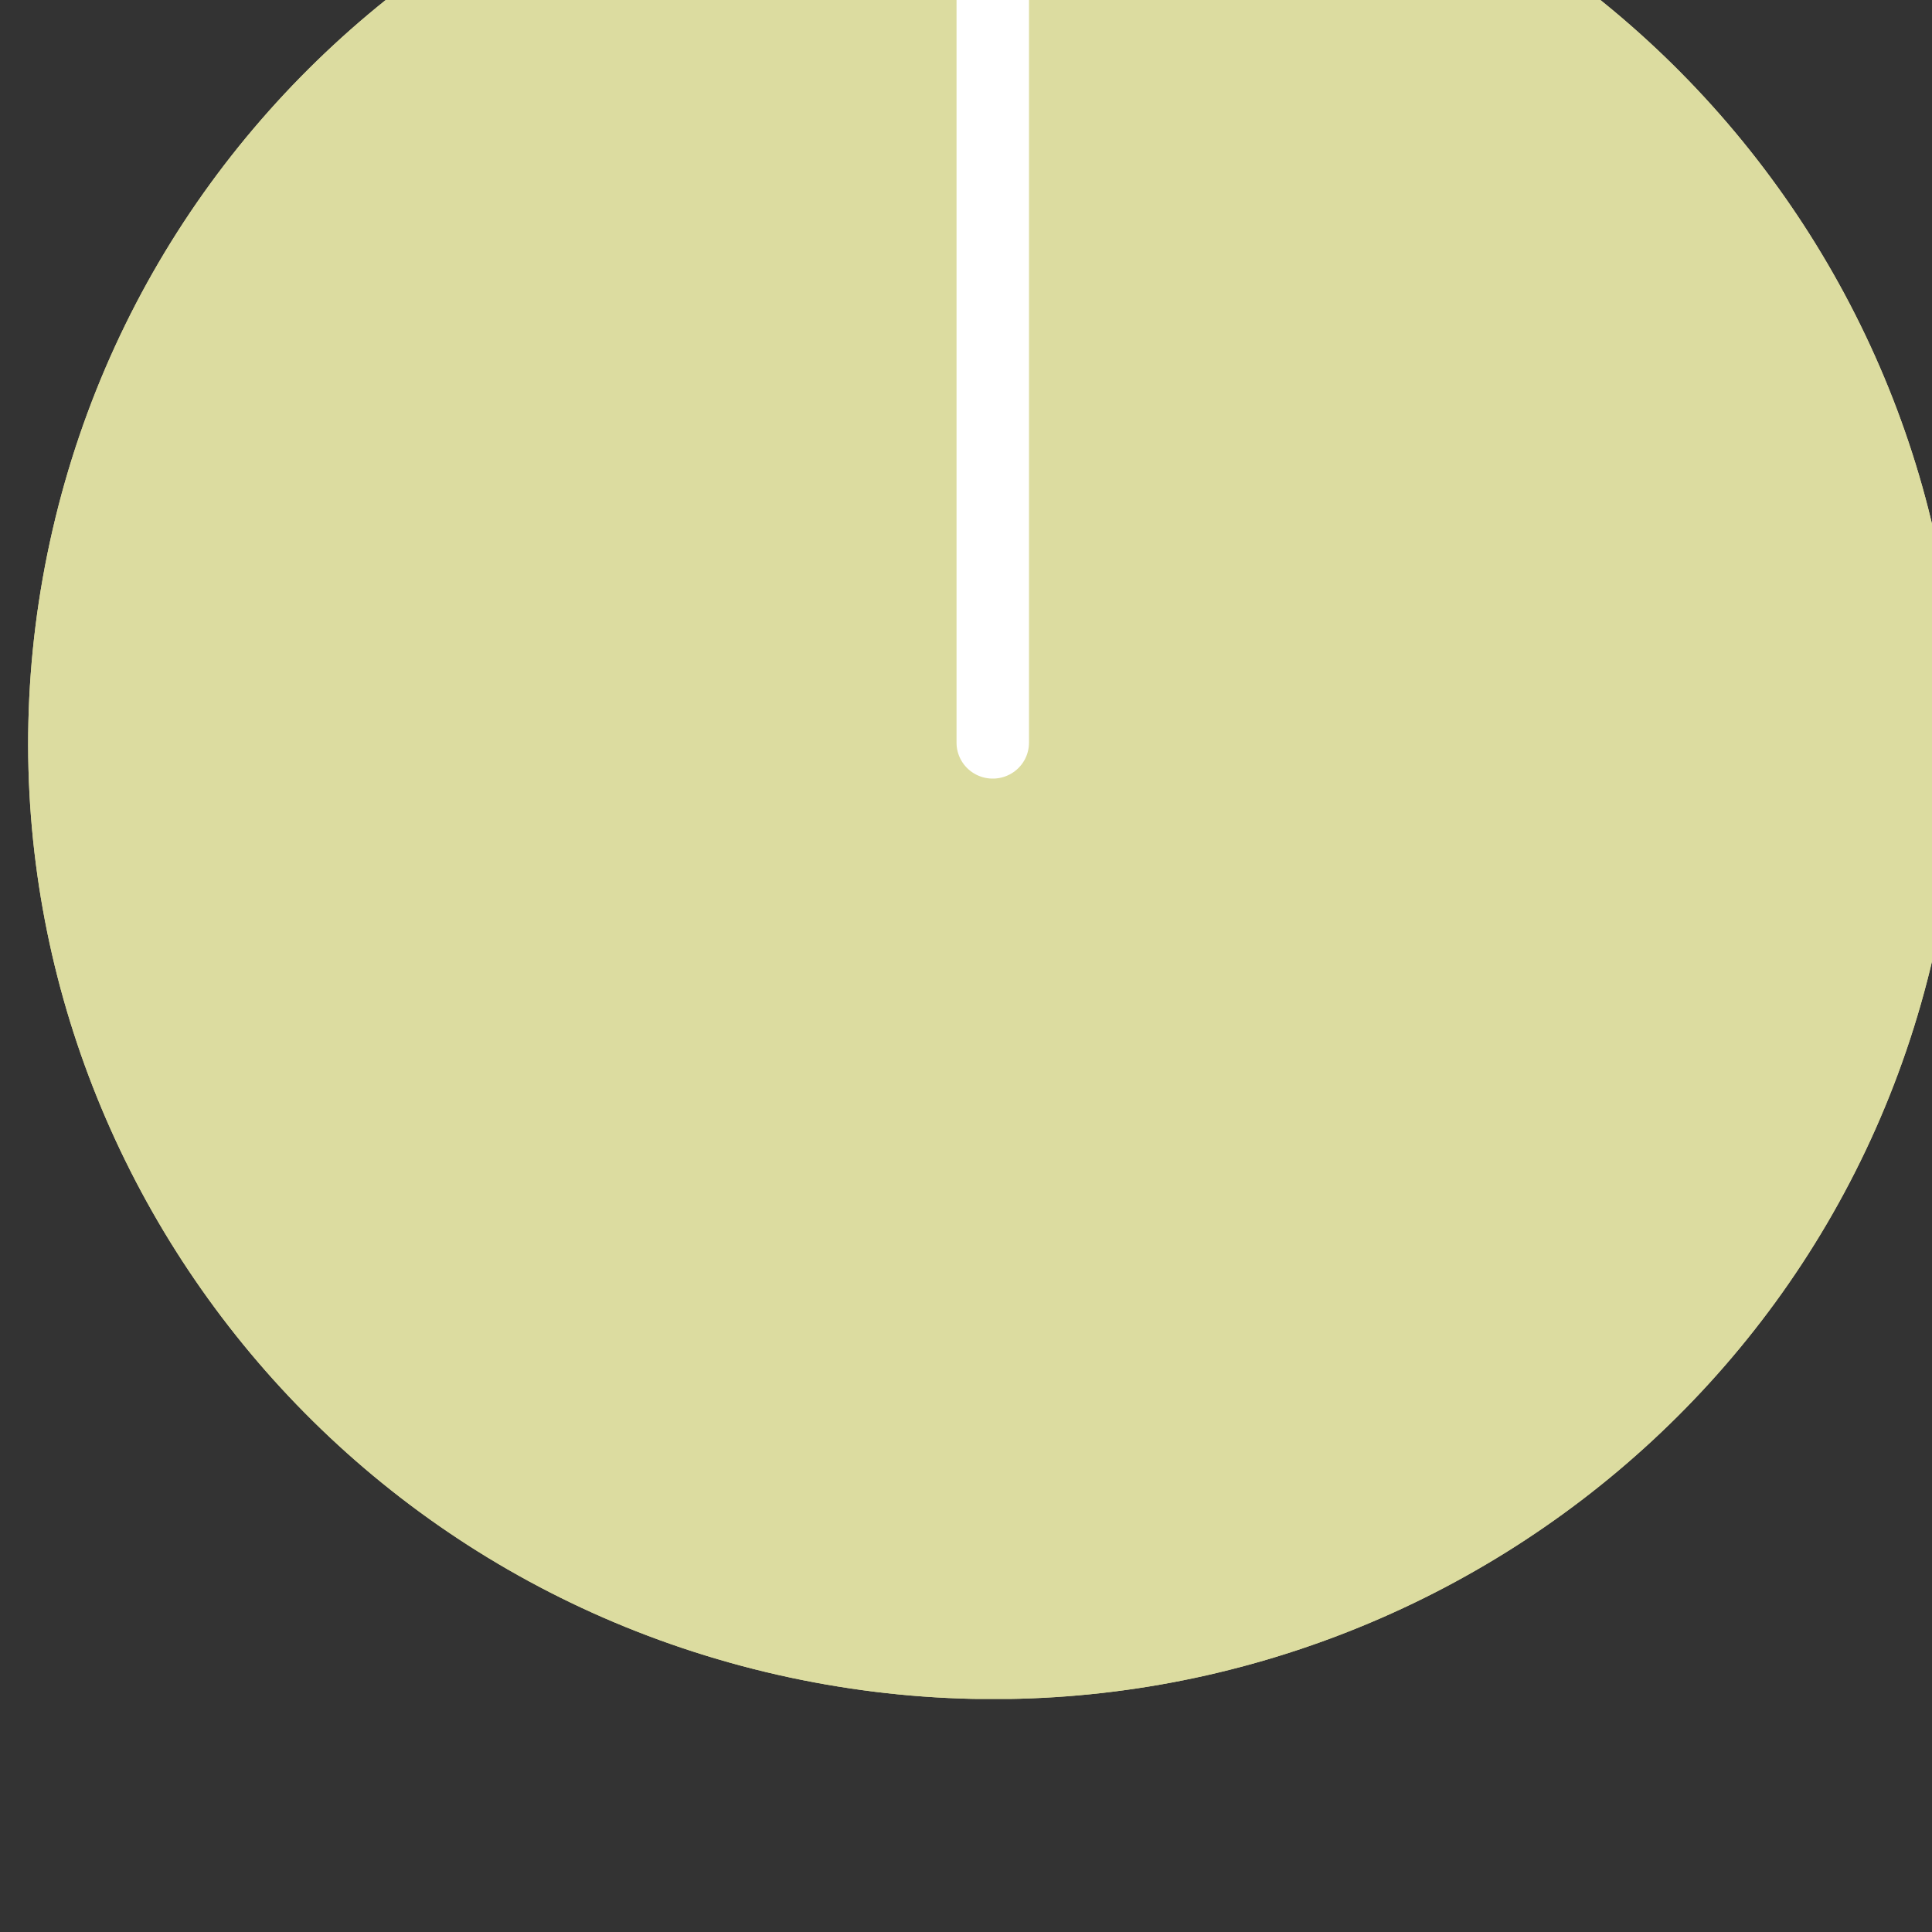 <?xml version="1.0" encoding="UTF-8" standalone="no"?>
<!-- Created with Inkscape (http://www.inkscape.org/) -->

<svg
   xmlns:dc="http://purl.org/dc/elements/1.1/"
   xmlns:cc="http://creativecommons.org/ns#"
   xmlns:rdf="http://www.w3.org/1999/02/22-rdf-syntax-ns#"
   xmlns:svg="http://www.w3.org/2000/svg"
   xmlns="http://www.w3.org/2000/svg"
   xmlns:sodipodi="http://sodipodi.sourceforge.net/DTD/sodipodi-0.dtd"
   xmlns:inkscape="http://www.inkscape.org/namespaces/inkscape"
   width="9mm"
   height="9mm"
   viewBox="0 0 9 9"
   version="1.1"
   id="svg6414"
   inkscape:version="0.92.2 (5c3e80d, 2017-08-06)"
   sodipodi:docname="SmallCre.svg">
  <rect x="0" y="0" width="9" height="9" fill="#333333" stroke="none"/>
  <defs
     id="defs6408">
    <clipPath
       id="clip82">
      <path
         d="m 979.559,272.094 h 26.633 v 27.133 h -26.633 z m 0,0"
         id="path22604"
         inkscape:connector-curvature="0" />
    </clipPath>
    <clipPath
       id="clip83">
      <path
         d="m 992,272.094 h 2 V 287 h -2 z m 0,0"
         id="path22607"
         inkscape:connector-curvature="0" />
    </clipPath>
  </defs>
  <sodipodi:namedview
     id="base"
     pagecolor="#ffffff"
     bordercolor="#666666"
     borderopacity="1.0"
     inkscape:pageopacity="0.0"
     inkscape:pageshadow="2"
     inkscape:zoom="7.9195959"
     inkscape:cx="13.354688"
     inkscape:cy="19.487656"
     inkscape:document-units="px"
     inkscape:current-layer="g6344"
     showgrid="false"
     fit-margin-top="0"
     fit-margin-left="0"
     fit-margin-right="0"
     fit-margin-bottom="0"
     inkscape:window-width="1600"
     inkscape:window-height="882"
     inkscape:window-x="250"
     inkscape:window-y="69"
     inkscape:window-maximized="0" />
  <g
     inkscape:label="Layer 1"
     inkscape:groupmode="layer"
     id="layer1"
     transform="translate(-36.542,-105.625)">
    <g
       id="g6344"
       transform="matrix(0.45,0,0,-0.446,-615.095,1187.286)">
      <g
         style="clip-rule:nonzero;fill:#dcdca0;fill-opacity:1"
         id="g28551"
         clip-path="url(#clip82)"
         transform="matrix(0.75,0,0,-0.75,713.703,2631.924)">
        <path
           inkscape:connector-curvature="0"
           id="path28547"
           d="m 1005.856,288.883 c -1.641,7.164 -8.781,11.648 -15.949,10.008 -7.168,-1.641 -11.648,-8.781 -10.008,-15.949 1.641,-7.168 8.781,-11.648 15.949,-10.008 7.168,1.641 11.645,8.781 10.008,15.949"
           style="fill:#dcdca0;fill-opacity:1;fill-rule:nonzero;stroke:none" />
        <path
           inkscape:connector-curvature="0"
           id="path28549"
           d="m 1005.856,288.883 c -1.641,7.164 -8.781,11.648 -15.949,10.008 -7.168,-1.641 -11.648,-8.781 -10.008,-15.949 1.641,-7.168 8.781,-11.648 15.949,-10.008 7.168,1.641 11.645,8.781 10.008,15.949"
           style="fill:#dcdca0;fill-opacity:1;fill-rule:nonzero;stroke:none" />
      </g>
      <g
         style="clip-rule:nonzero"
         id="g28555"
         clip-path="url(#clip83)"
         transform="matrix(0.75,0,0,-0.75,713.703,2631.924)">
        <path
           inkscape:connector-curvature="0"
           id="path28553"
           transform="translate(992.876,272.595)"
           d="M -0.001,-0.002 V 13.315"
           style="fill:none;stroke:#ffffff;stroke-width:1;stroke-linecap:round;stroke-linejoin:round;stroke-miterlimit:10;stroke-opacity:1" />
      </g>
    </g>
  </g>
</svg>
